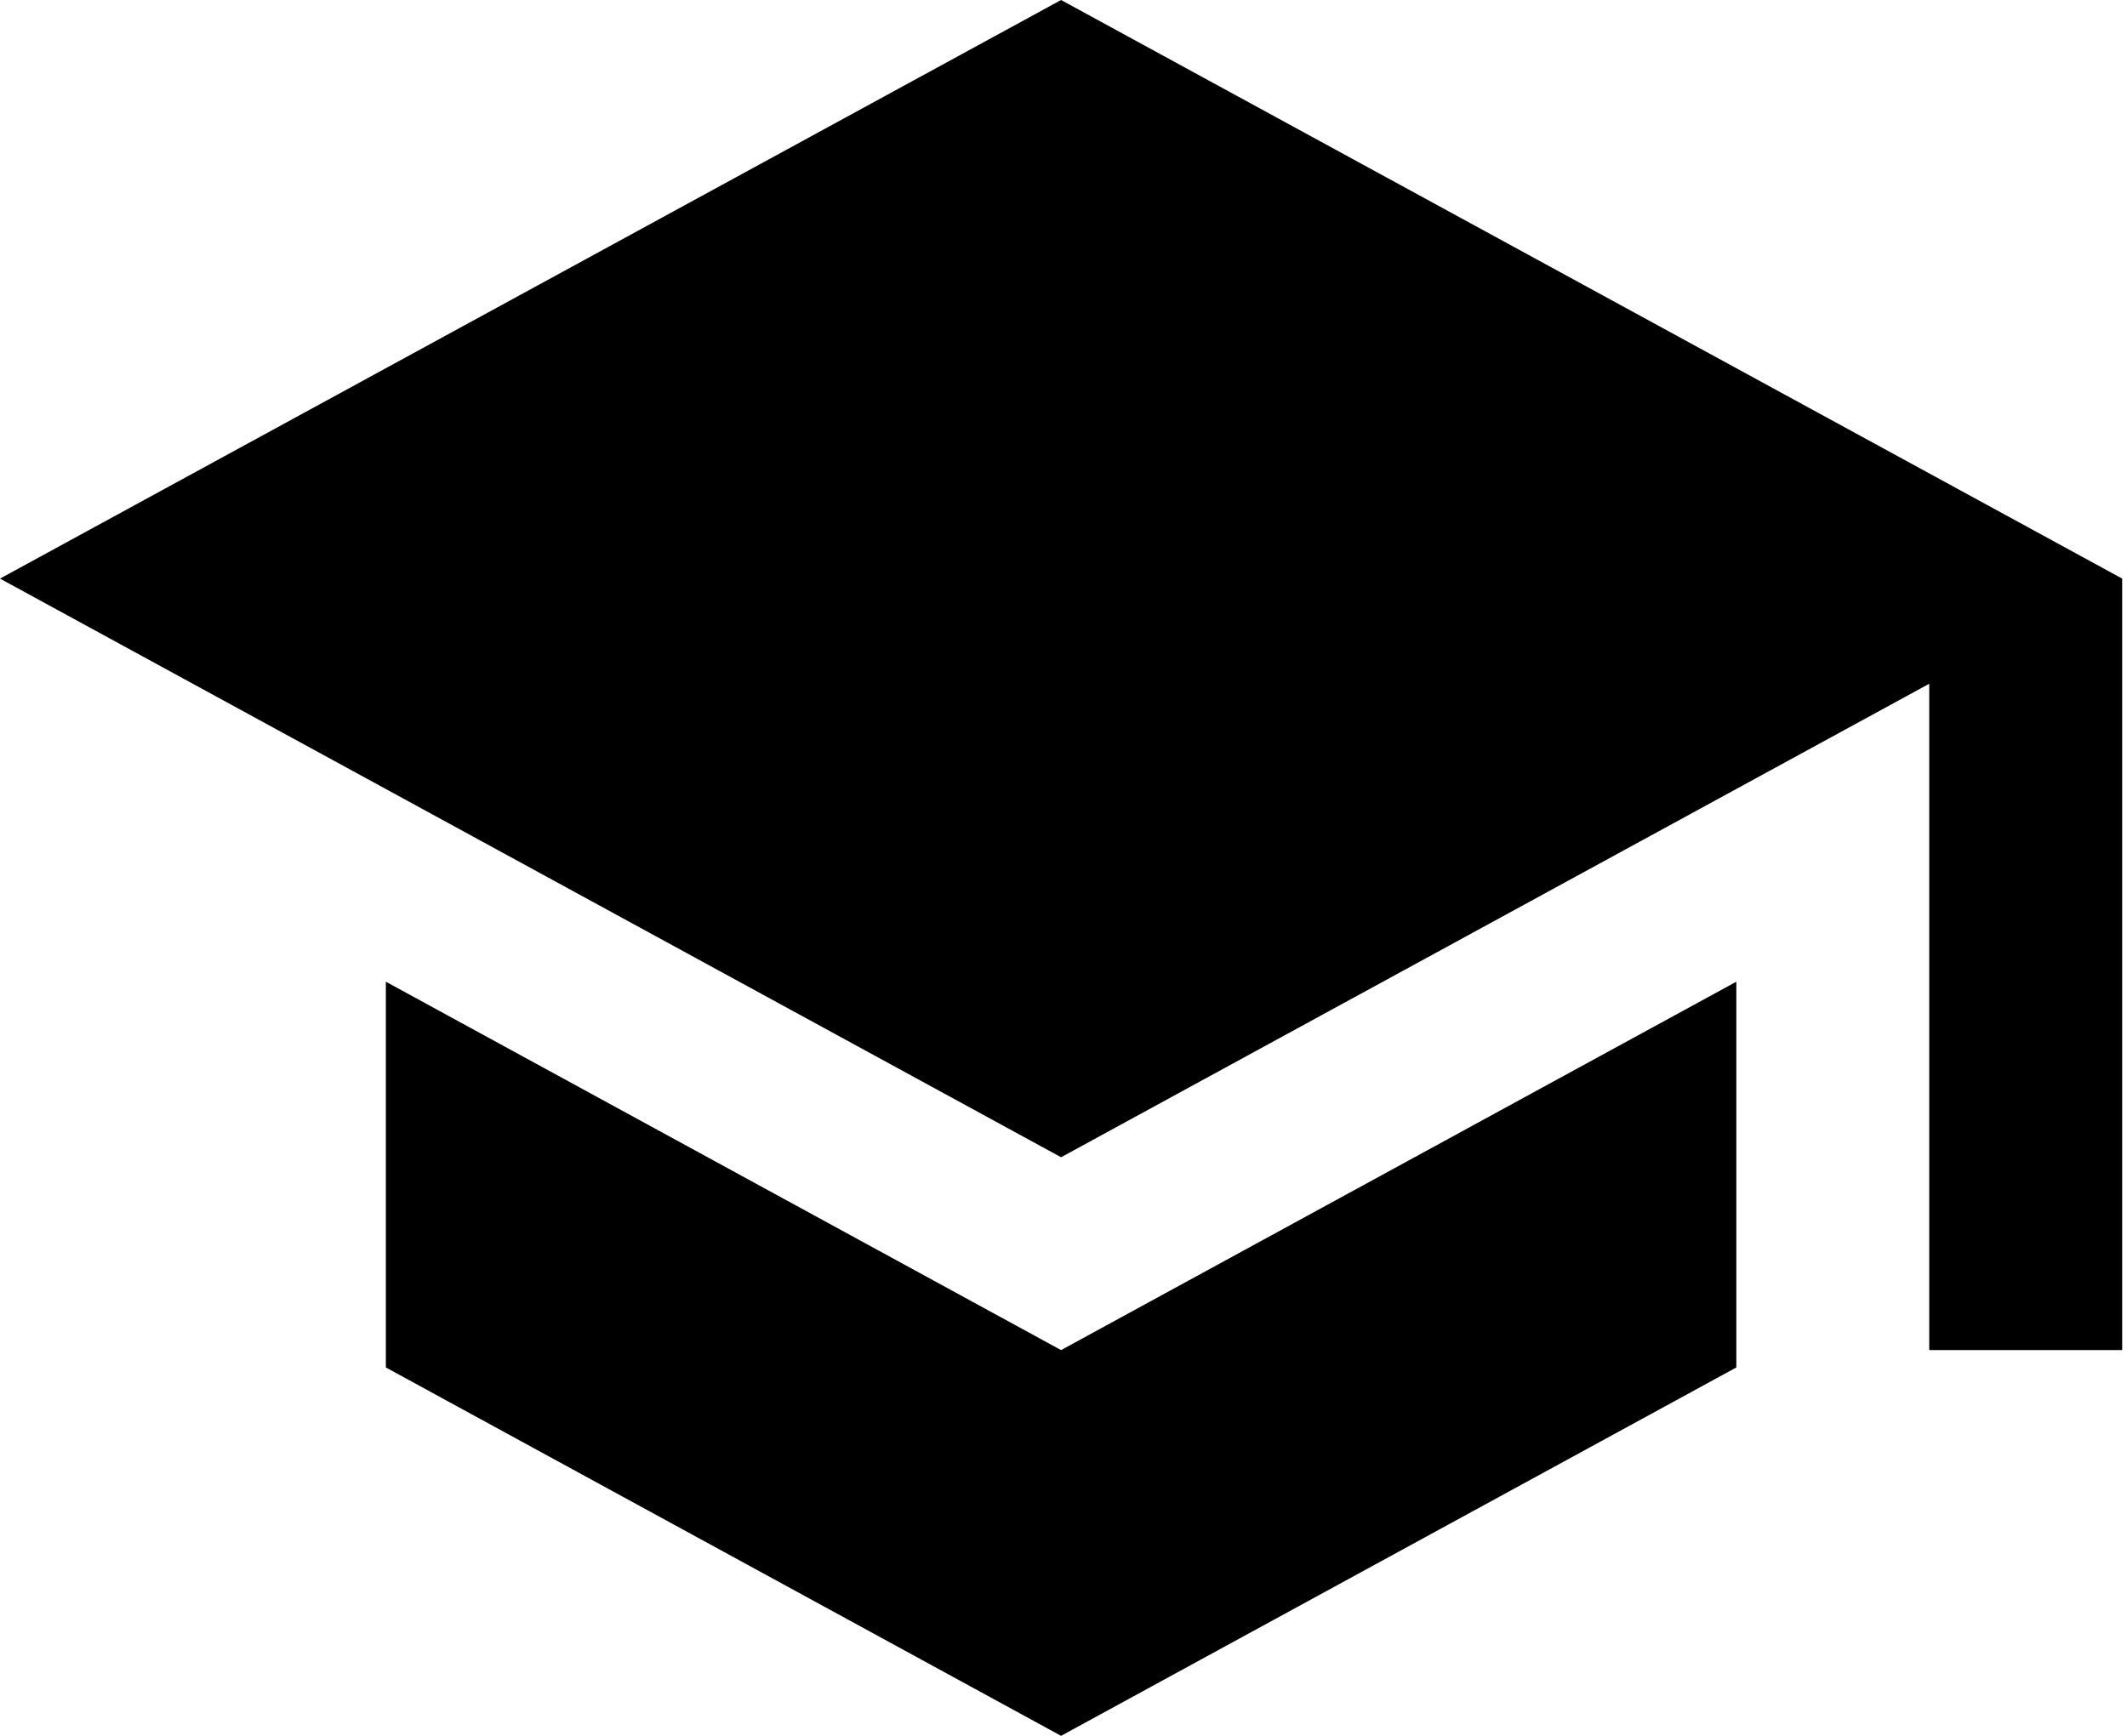 <svg width="49" height="40" viewBox="0 0 49 40" fill="none" xmlns="http://www.w3.org/2000/svg">
<path d="M8.889 22.622V31.511L24.444 40L40 31.511V22.622L24.444 31.111L8.889 22.622ZM24.444 0L0 13.333L24.444 26.667L44.444 15.756V31.111H48.889V13.333L24.444 0Z" fill="black"/>
</svg>
